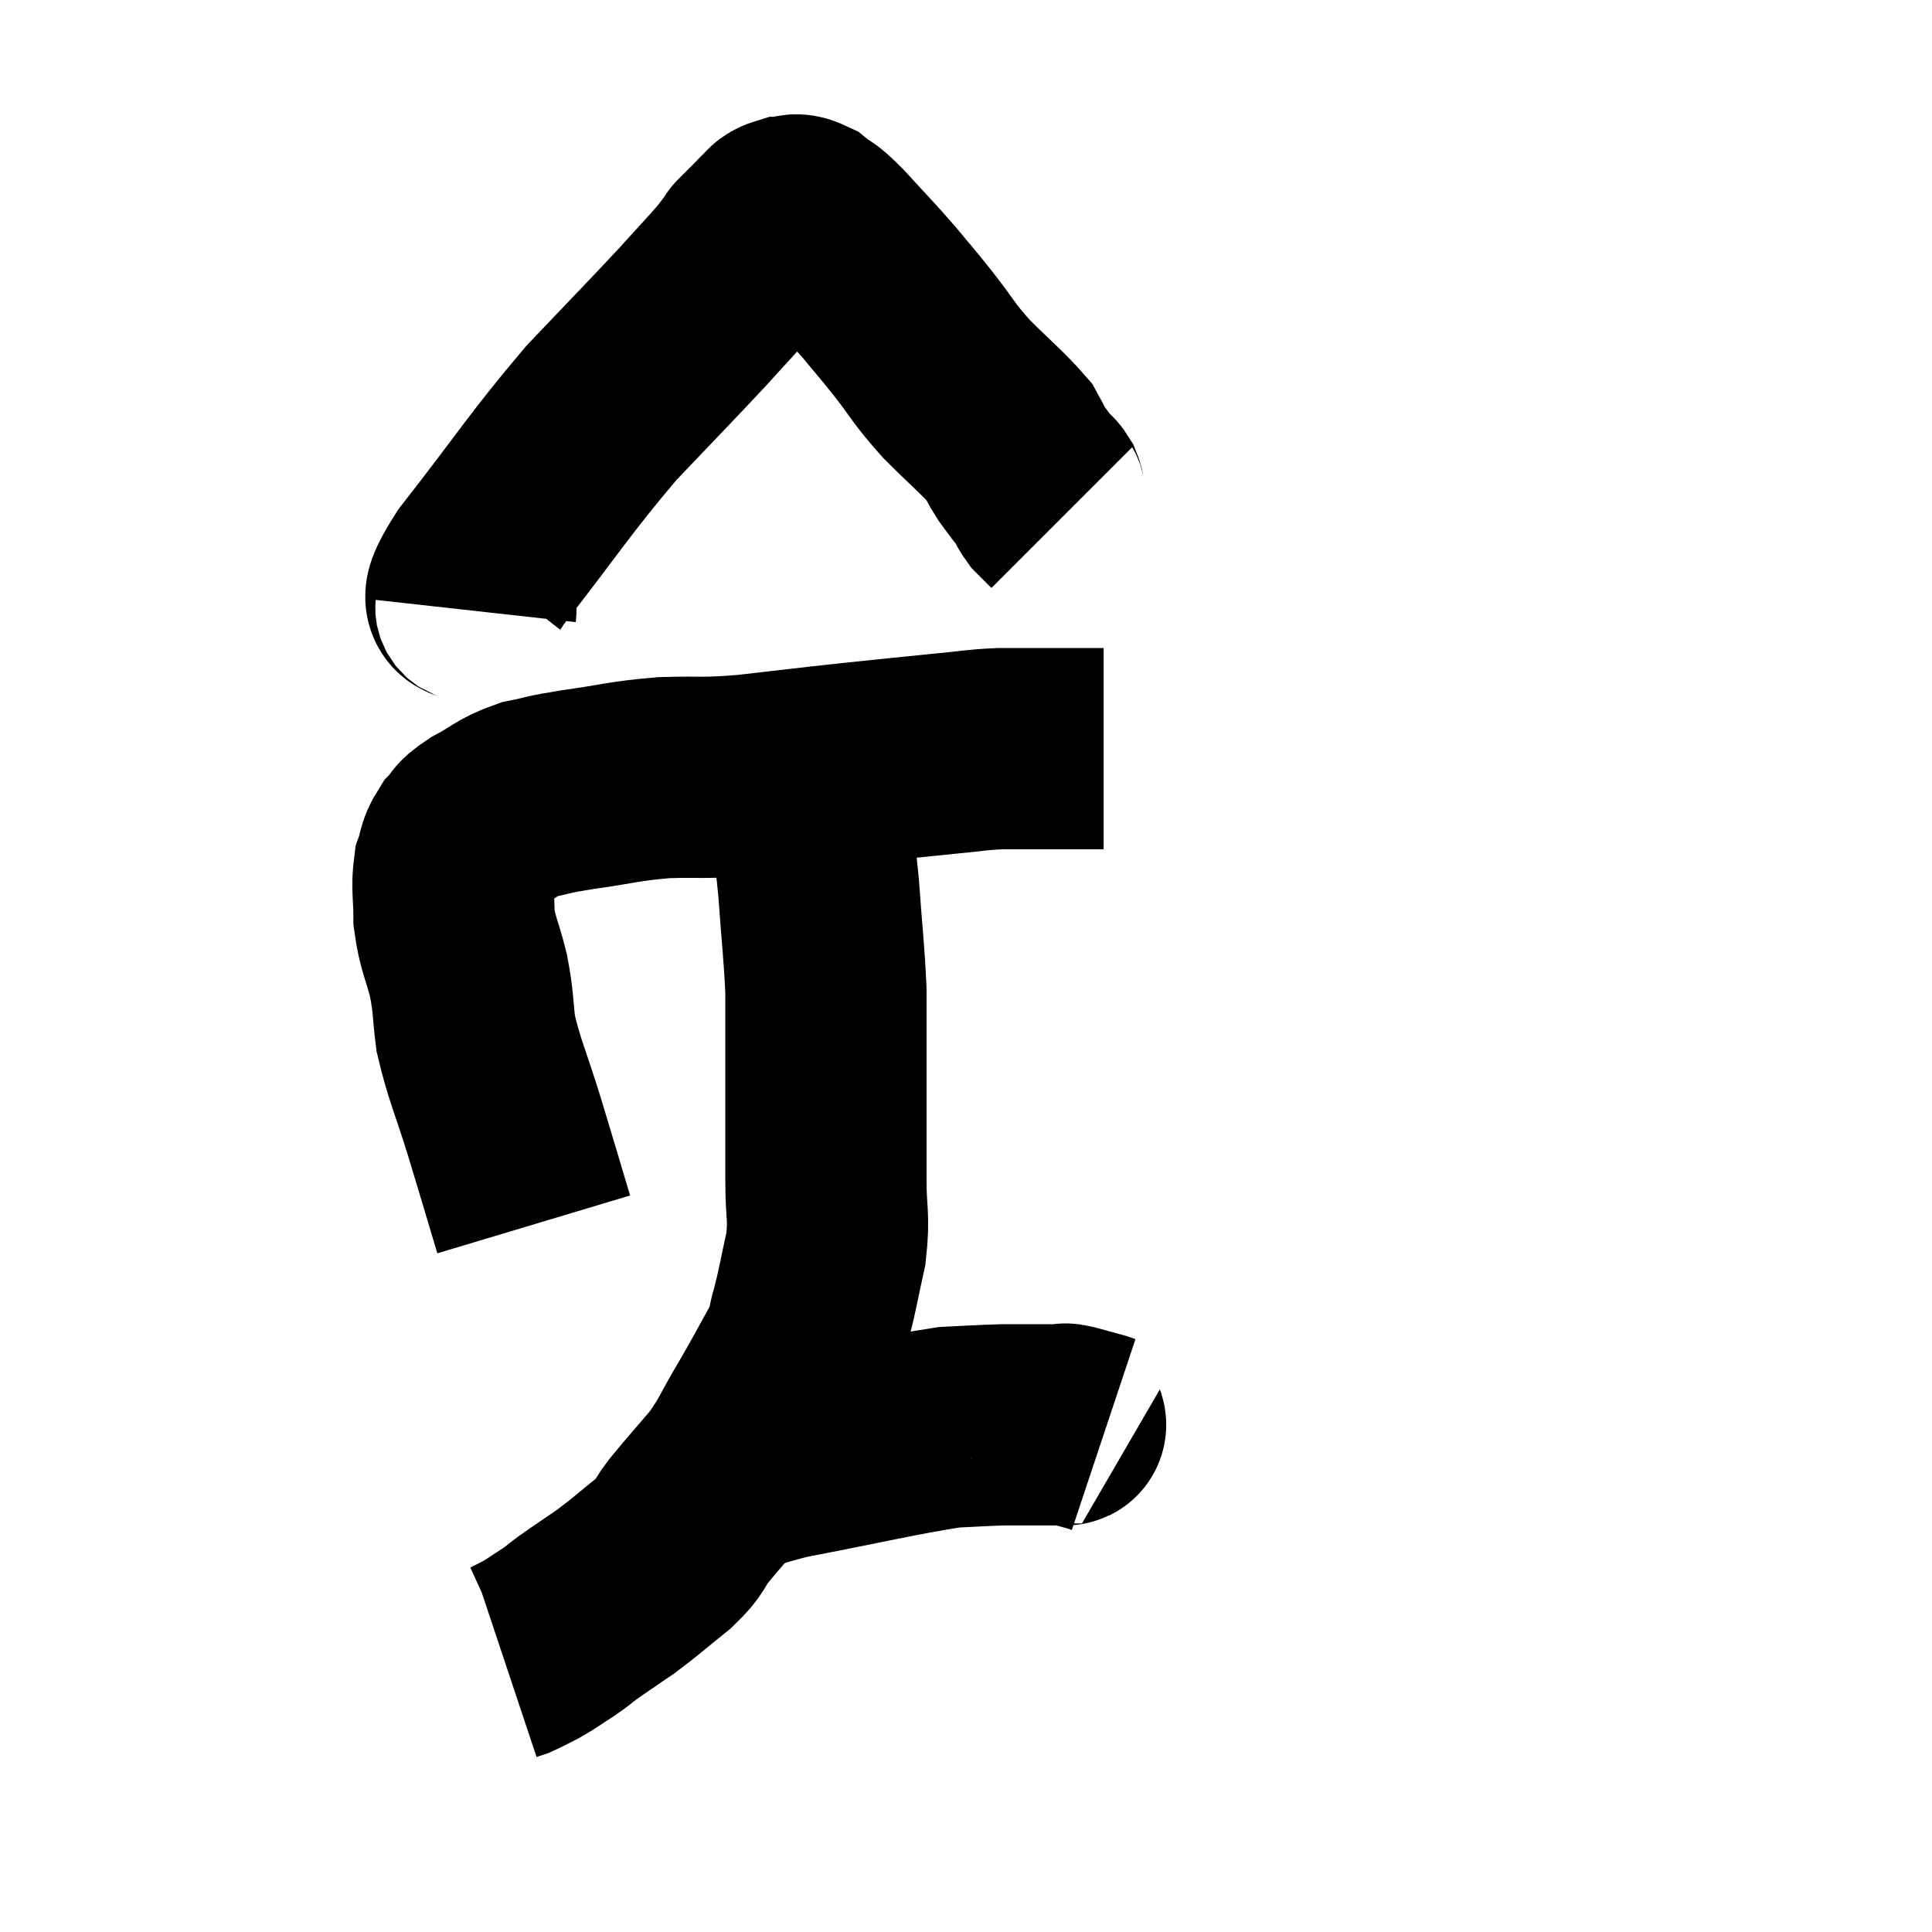 <svg width="48" height="48" viewBox="0 0 48 48" xmlns="http://www.w3.org/2000/svg"><path d="M 13.26 30.42 C 12.9 29.22, 12.9 29.205, 12.54 28.02 C 12.18 26.85, 12.045 26.625, 11.82 25.68 C 11.73 24.96, 11.775 24.96, 11.64 24.24 C 11.46 23.52, 11.37 23.46, 11.28 22.8 C 11.28 22.2, 11.22 22.065, 11.28 21.6 C 11.4 21.27, 11.34 21.225, 11.52 20.94 C 11.76 20.7, 11.595 20.73, 12 20.46 C 12.57 20.16, 12.555 20.07, 13.14 19.86 C 13.74 19.74, 13.5 19.755, 14.34 19.62 C 15.42 19.47, 15.45 19.41, 16.5 19.32 C 17.52 19.29, 17.37 19.35, 18.54 19.26 C 19.86 19.11, 19.935 19.095, 21.18 18.96 C 22.35 18.84, 22.605 18.81, 23.52 18.72 C 24.18 18.66, 24.21 18.63, 24.84 18.6 C 25.44 18.6, 25.545 18.6, 26.04 18.6 C 26.43 18.6, 26.475 18.6, 26.82 18.6 C 27.12 18.6, 27.27 18.6, 27.42 18.6 C 27.42 18.6, 27.42 18.6, 27.42 18.6 L 27.42 18.6" fill="none" stroke="black" stroke-width="5"></path><path d="M 11.82 15.18 C 11.88 14.64, 11.16 15.33, 11.94 14.1 C 13.44 12.18, 13.62 11.82, 14.94 10.26 C 16.08 9.06, 16.38 8.76, 17.22 7.86 C 17.76 7.26, 17.94 7.08, 18.3 6.66 C 18.48 6.42, 18.57 6.3, 18.66 6.18 C 18.66 6.18, 18.57 6.27, 18.66 6.18 C 18.84 6, 18.885 5.955, 19.02 5.82 C 19.11 5.73, 19.155 5.685, 19.2 5.64 C 19.2 5.64, 19.125 5.7, 19.2 5.64 C 19.35 5.52, 19.305 5.46, 19.5 5.4 C 19.74 5.4, 19.695 5.265, 19.98 5.4 C 20.31 5.67, 20.175 5.475, 20.64 5.94 C 21.24 6.6, 21.33 6.675, 21.84 7.26 C 22.26 7.77, 22.2 7.68, 22.68 8.28 C 23.22 8.97, 23.16 8.985, 23.76 9.66 C 24.42 10.32, 24.675 10.515, 25.08 10.98 C 25.23 11.25, 25.215 11.265, 25.38 11.52 C 25.56 11.76, 25.605 11.835, 25.74 12 C 25.83 12.09, 25.845 12.06, 25.92 12.18 C 25.98 12.33, 25.92 12.315, 26.04 12.48 C 26.22 12.66, 26.31 12.75, 26.4 12.84 C 26.4 12.84, 26.4 12.84, 26.4 12.84 L 26.4 12.84" fill="none" stroke="black" stroke-width="5"></path><path d="M 19.68 18.84 C 19.89 19.5, 19.935 19.35, 20.1 20.16 C 20.22 21.12, 20.235 20.97, 20.34 22.08 C 20.43 23.34, 20.475 23.64, 20.52 24.6 C 20.52 25.26, 20.52 25.095, 20.52 25.92 C 20.52 26.91, 20.52 27.045, 20.52 27.9 C 20.52 28.62, 20.52 28.56, 20.52 29.34 C 20.52 30.18, 20.61 30.195, 20.52 31.02 C 20.34 31.83, 20.325 31.995, 20.16 32.64 C 20.01 33.12, 20.145 32.985, 19.86 33.6 C 19.44 34.35, 19.455 34.35, 19.02 35.1 C 18.57 35.85, 18.6 35.925, 18.12 36.6 C 17.61 37.2, 17.505 37.305, 17.1 37.8 C 16.8 38.19, 16.95 38.145, 16.5 38.58 C 15.9 39.06, 15.84 39.135, 15.3 39.54 C 14.82 39.87, 14.7 39.945, 14.34 40.2 C 14.1 40.38, 14.145 40.365, 13.86 40.56 C 13.53 40.77, 13.485 40.815, 13.2 40.98 C 12.96 41.1, 12.885 41.145, 12.72 41.22 C 12.63 41.25, 12.585 41.265, 12.54 41.28 L 12.54 41.28" fill="none" stroke="black" stroke-width="5"></path><path d="M 17.46 37.02 C 18.48 36.63, 17.97 36.63, 19.5 36.24 C 21.54 35.85, 22.23 35.67, 23.58 35.46 C 24.24 35.43, 24.375 35.415, 24.9 35.4 C 25.29 35.4, 25.29 35.4, 25.68 35.4 C 26.07 35.4, 26.235 35.4, 26.46 35.4 C 26.52 35.4, 26.385 35.355, 26.58 35.4 C 26.91 35.49, 27.03 35.52, 27.24 35.58 C 27.33 35.61, 27.375 35.625, 27.42 35.64 L 27.42 35.64" fill="none" stroke="black" stroke-width="5"></path></svg>